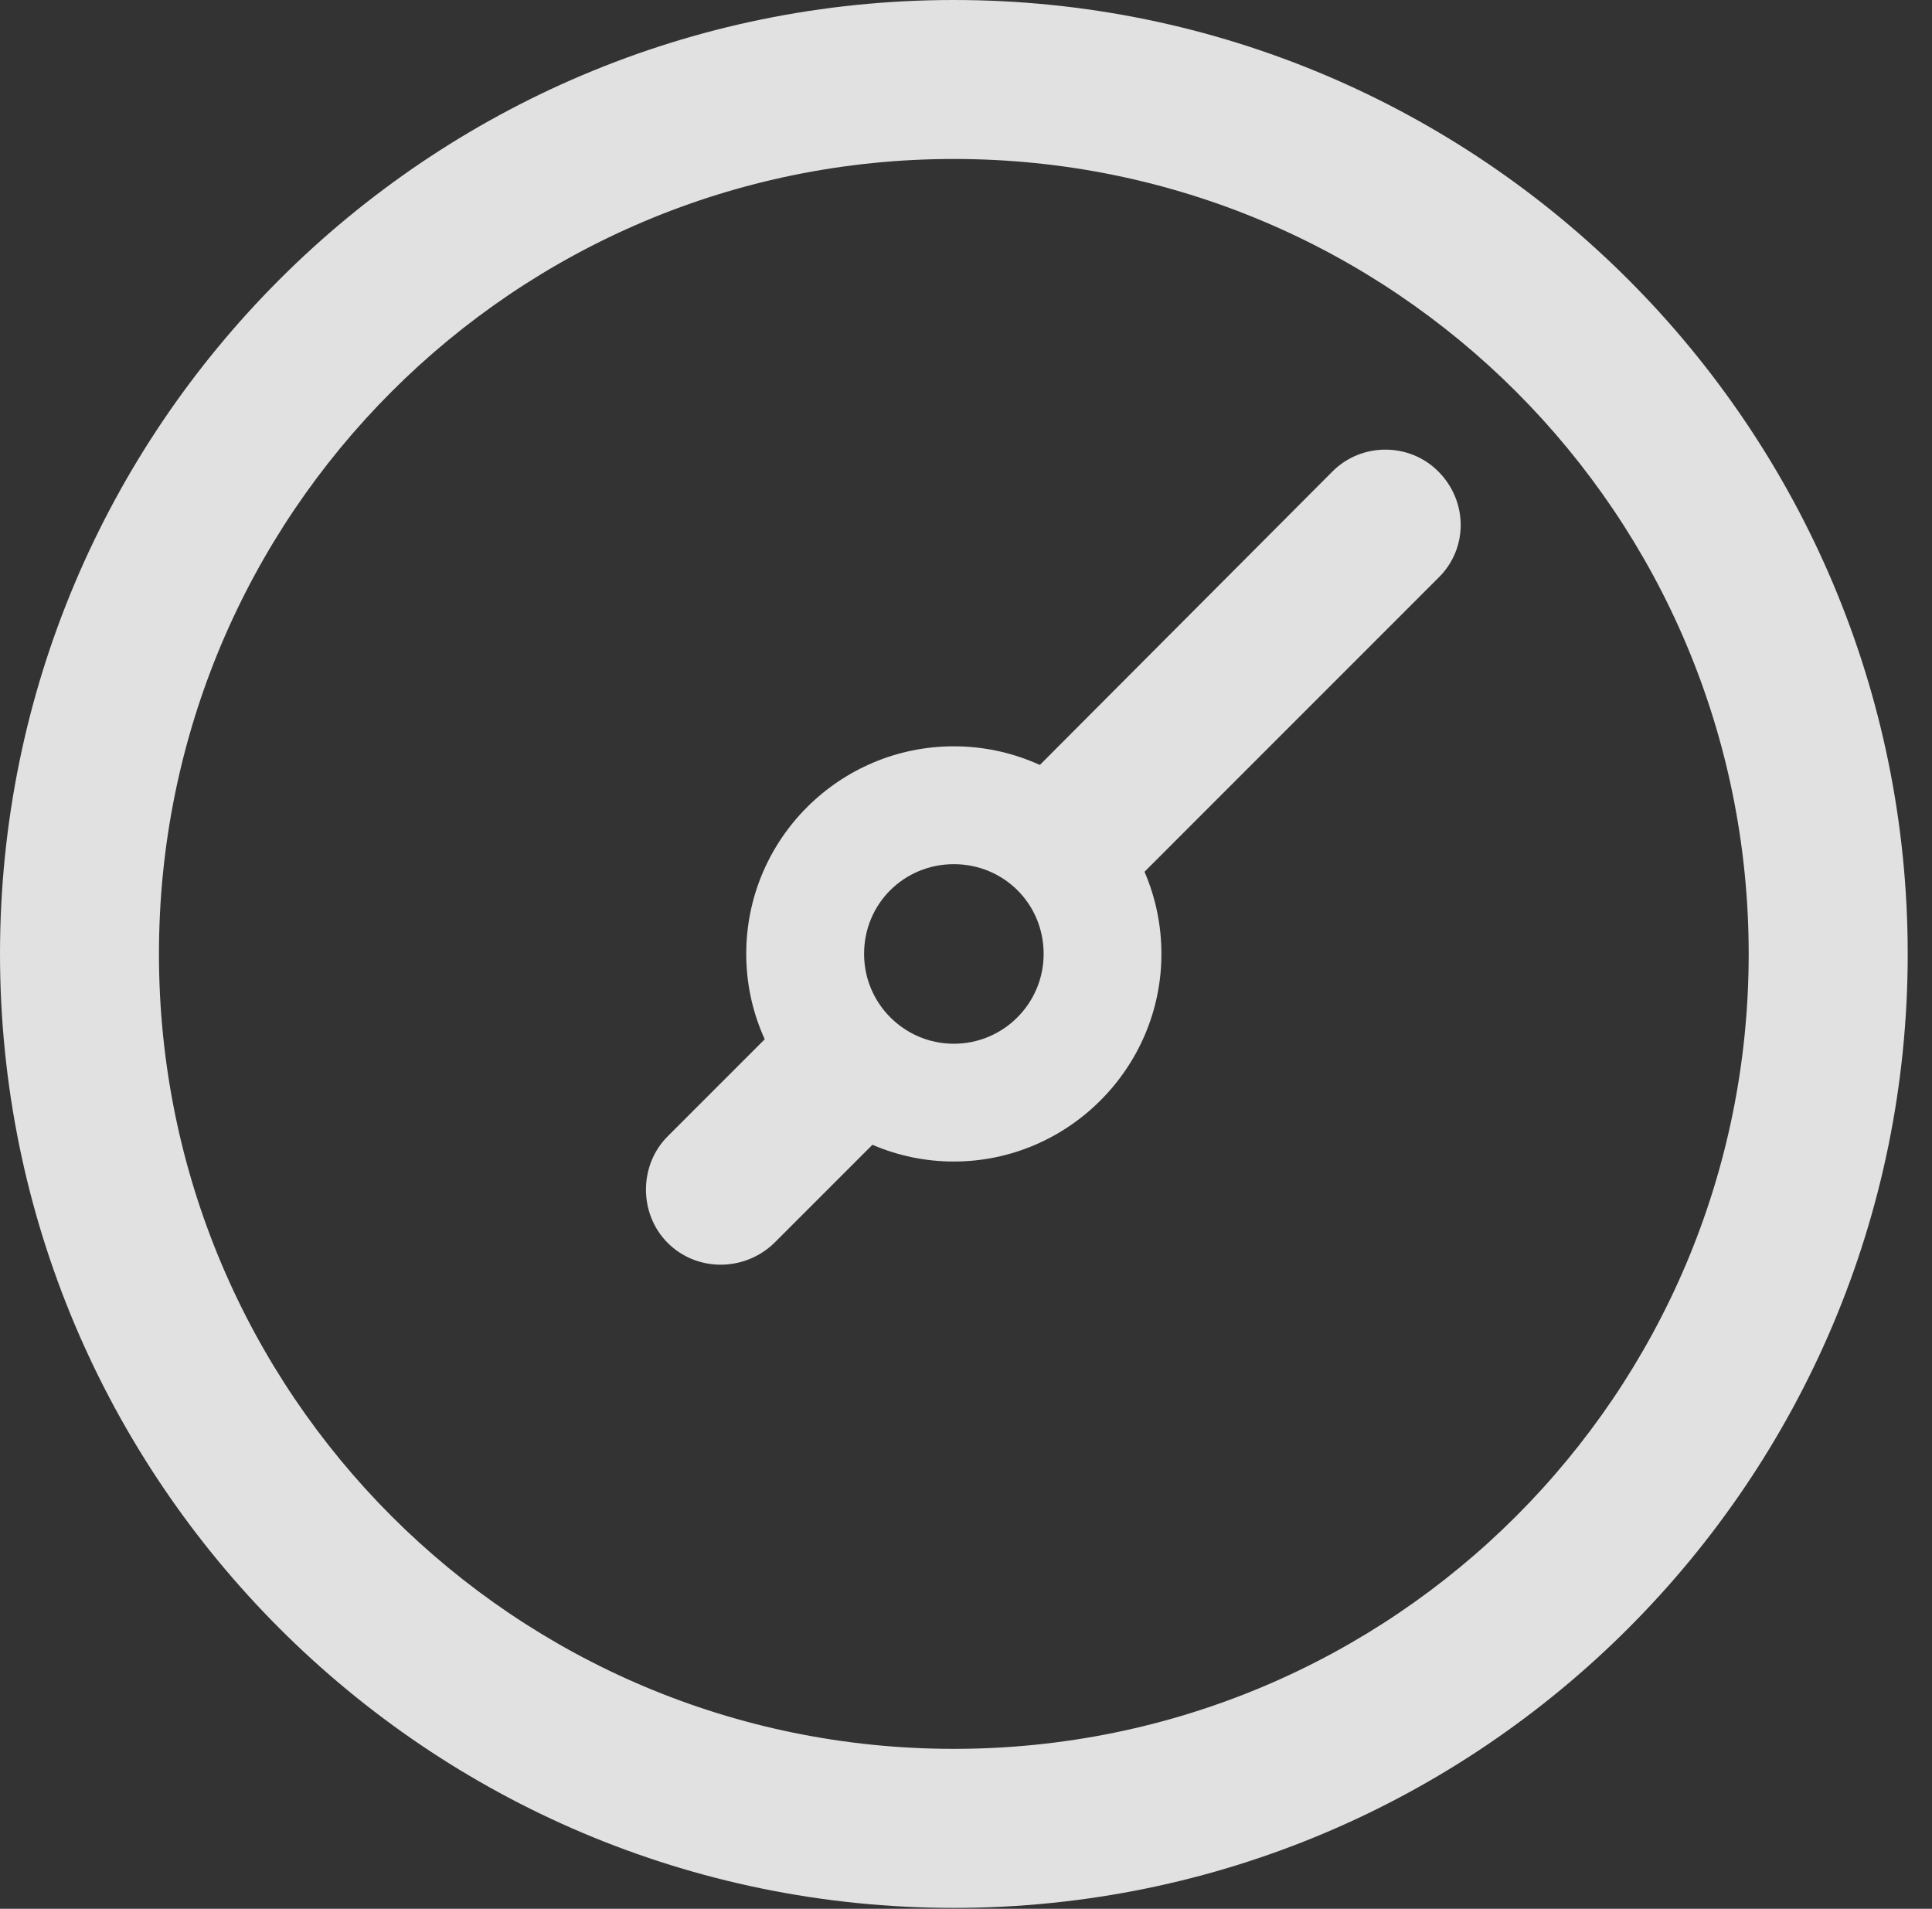 <?xml version="1.0" encoding="UTF-8"?>
<!--Generator: Apple Native CoreSVG 326-->
<!DOCTYPE svg
PUBLIC "-//W3C//DTD SVG 1.1//EN"
       "http://www.w3.org/Graphics/SVG/1.1/DTD/svg11.dtd">
<svg version="1.1" xmlns="http://www.w3.org/2000/svg" xmlns:xlink="http://www.w3.org/1999/xlink" viewBox="0 0 28.246 27.904">
 <rect x="0" y="0" width="28.246" height="27.904" fill="#333333" stroke="none"/>
 <g>
  <rect height="27.904" opacity="0" width="28.246" x="0" y="0"/>
  <path d="M13.945 27.891C21.643 27.891 27.891 21.643 27.891 13.945C27.891 6.248 21.643 0 13.945 0C6.248 0 0 6.248 0 13.945C0 21.643 6.248 27.891 13.945 27.891ZM13.945 25.566C7.52 25.566 2.324 20.371 2.324 13.945C2.324 7.52 7.52 2.324 13.945 2.324C20.371 2.324 25.566 7.52 25.566 13.945C25.566 20.371 20.371 25.566 13.945 25.566Z" fill="white" fill-opacity="0.85"/>
  <path d="M13.945 16.98C15.613 16.98 16.98 15.613 16.98 13.945C16.98 12.264 15.613 10.91 13.945 10.91C12.277 10.91 10.91 12.264 10.91 13.945C10.91 15.613 12.277 16.98 13.945 16.98ZM13.945 15.258C13.221 15.258 12.633 14.67 12.633 13.945C12.633 13.207 13.221 12.633 13.945 12.633C14.67 12.633 15.258 13.207 15.258 13.945C15.258 14.67 14.67 15.258 13.945 15.258ZM14.629 11.758L16.188 13.289L21.027 8.449C21.465 8.025 21.465 7.328 21.027 6.891C20.604 6.467 19.906 6.467 19.482 6.891ZM13.33 16.16L11.771 14.602L9.762 16.611C9.338 17.035 9.338 17.746 9.762 18.17C10.185 18.594 10.883 18.594 11.32 18.17Z" fill="white" fill-opacity="0.85"/>
 </g>
</svg>
